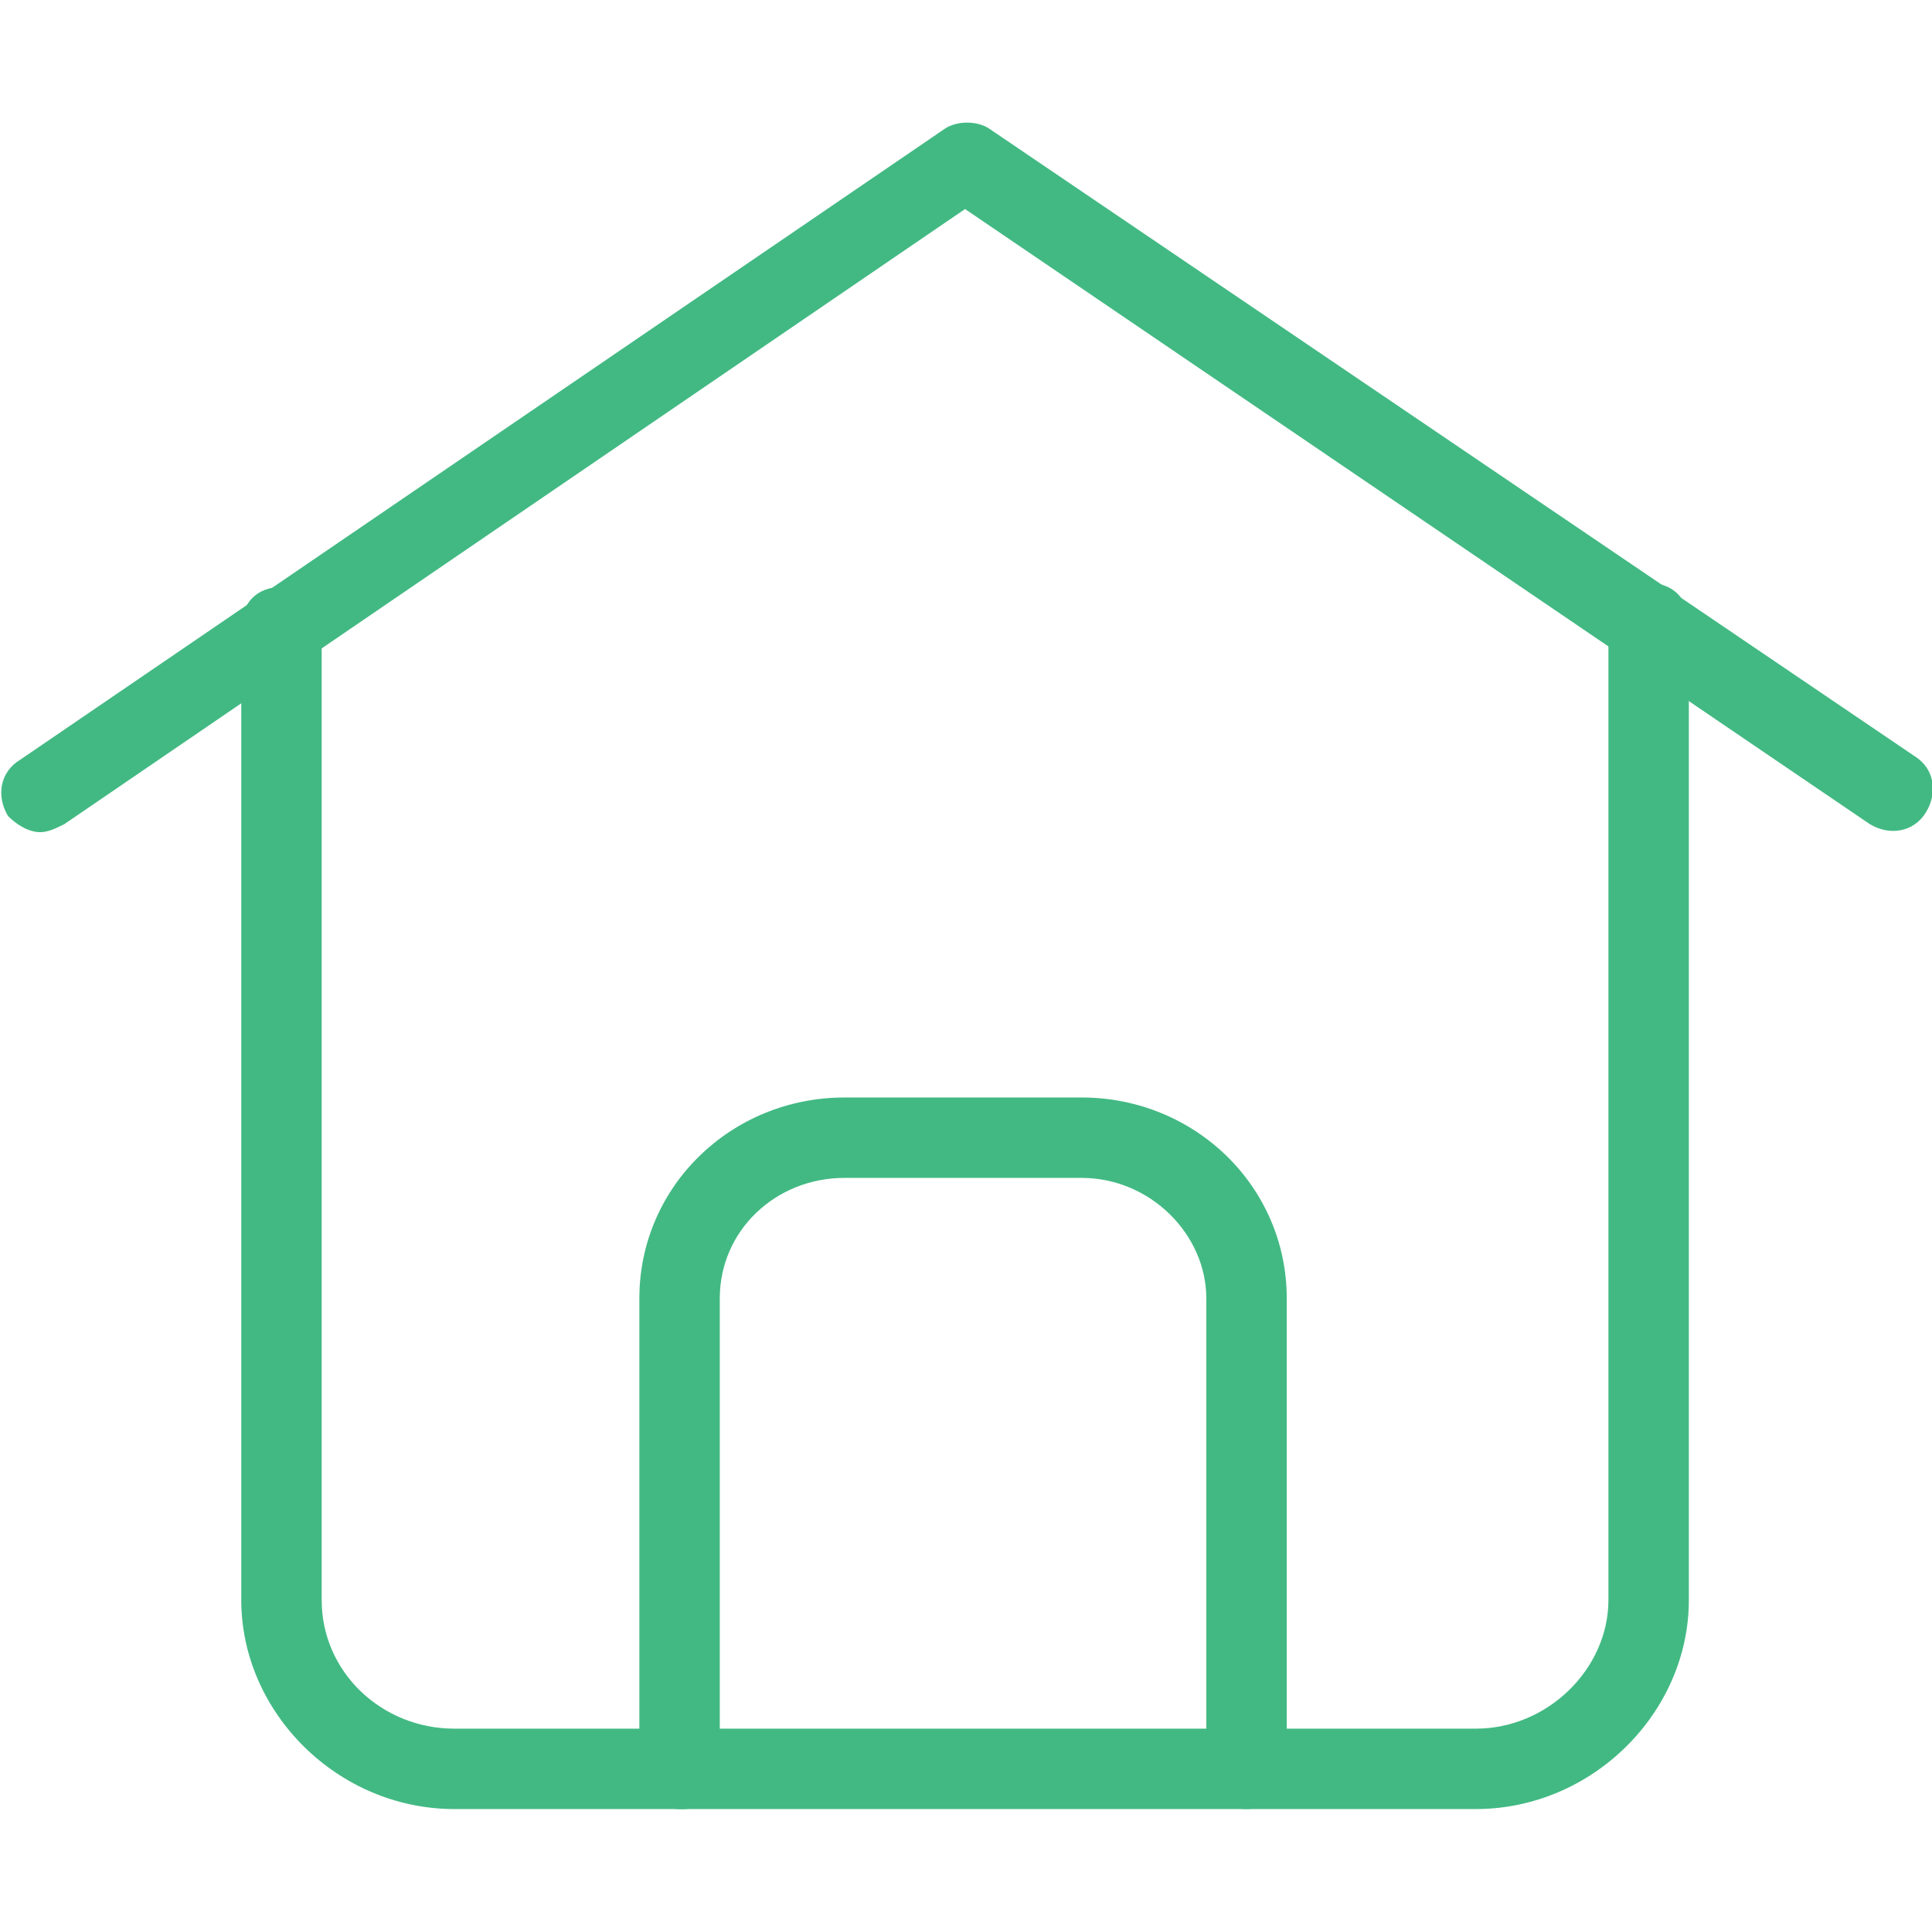 <?xml version="1.0" standalone="no"?><!DOCTYPE svg PUBLIC "-//W3C//DTD SVG 1.1//EN" "http://www.w3.org/Graphics/SVG/1.1/DTD/svg11.dtd"><svg t="1617533470905" class="icon" viewBox="0 0 1025 1024" version="1.1" xmlns="http://www.w3.org/2000/svg" p-id="1842" xmlns:xlink="http://www.w3.org/1999/xlink" width="200.195" height="200"><defs><style type="text/css"></style></defs><path d="M21.333 441.6c-6.4 0-12.8-4.267-17.067-8.533-6.4-10.667-4.267-23.467 6.4-29.867l490.667-334.933c6.4-4.267 17.067-4.267 23.467 0l490.667 332.8c10.667 6.4 12.8 19.2 6.4 29.867-6.4 10.667-19.2 12.8-29.867 6.4L512 110.933 34.133 437.333c-4.267 2.133-8.533 4.267-12.8 4.267z" fill="#42B983" p-id="1843"></path><path d="M362.667 960h-121.6C179.2 960 128 908.8 128 849.067V332.8c0-12.8 8.533-21.333 21.333-21.333s21.333 8.533 21.333 21.333v516.267c0 38.4 32 68.267 70.4 68.267H362.667c12.8 0 21.333 8.533 21.333 21.333s-8.533 21.333-21.333 21.333z" fill="#42B983" p-id="1844"></path><path d="M782.933 960H362.667c-12.8 0-21.333-8.533-21.333-21.333s8.533-21.333 21.333-21.333h420.267c38.4 0 70.4-32 70.4-68.267V330.667c0-12.8 8.533-21.333 21.333-21.333s21.333 8.533 21.333 21.333v518.4c0 59.733-51.2 110.933-113.067 110.933z" fill="#42B983" p-id="1845"></path><path d="M661.333 960c-12.8 0-21.333-8.533-21.333-21.333V689.067c0-34.133-29.867-64-66.133-64H448c-36.267 0-66.133 27.733-66.133 64V938.667c0 12.8-8.533 21.333-21.333 21.333s-21.333-8.533-21.333-21.333V689.067c0-59.733 49.067-106.667 108.8-106.667h125.867c59.733 0 108.8 46.933 108.8 106.667V938.667c0 12.8-8.533 21.333-21.333 21.333z" fill="#42B983" p-id="1846"></path></svg>